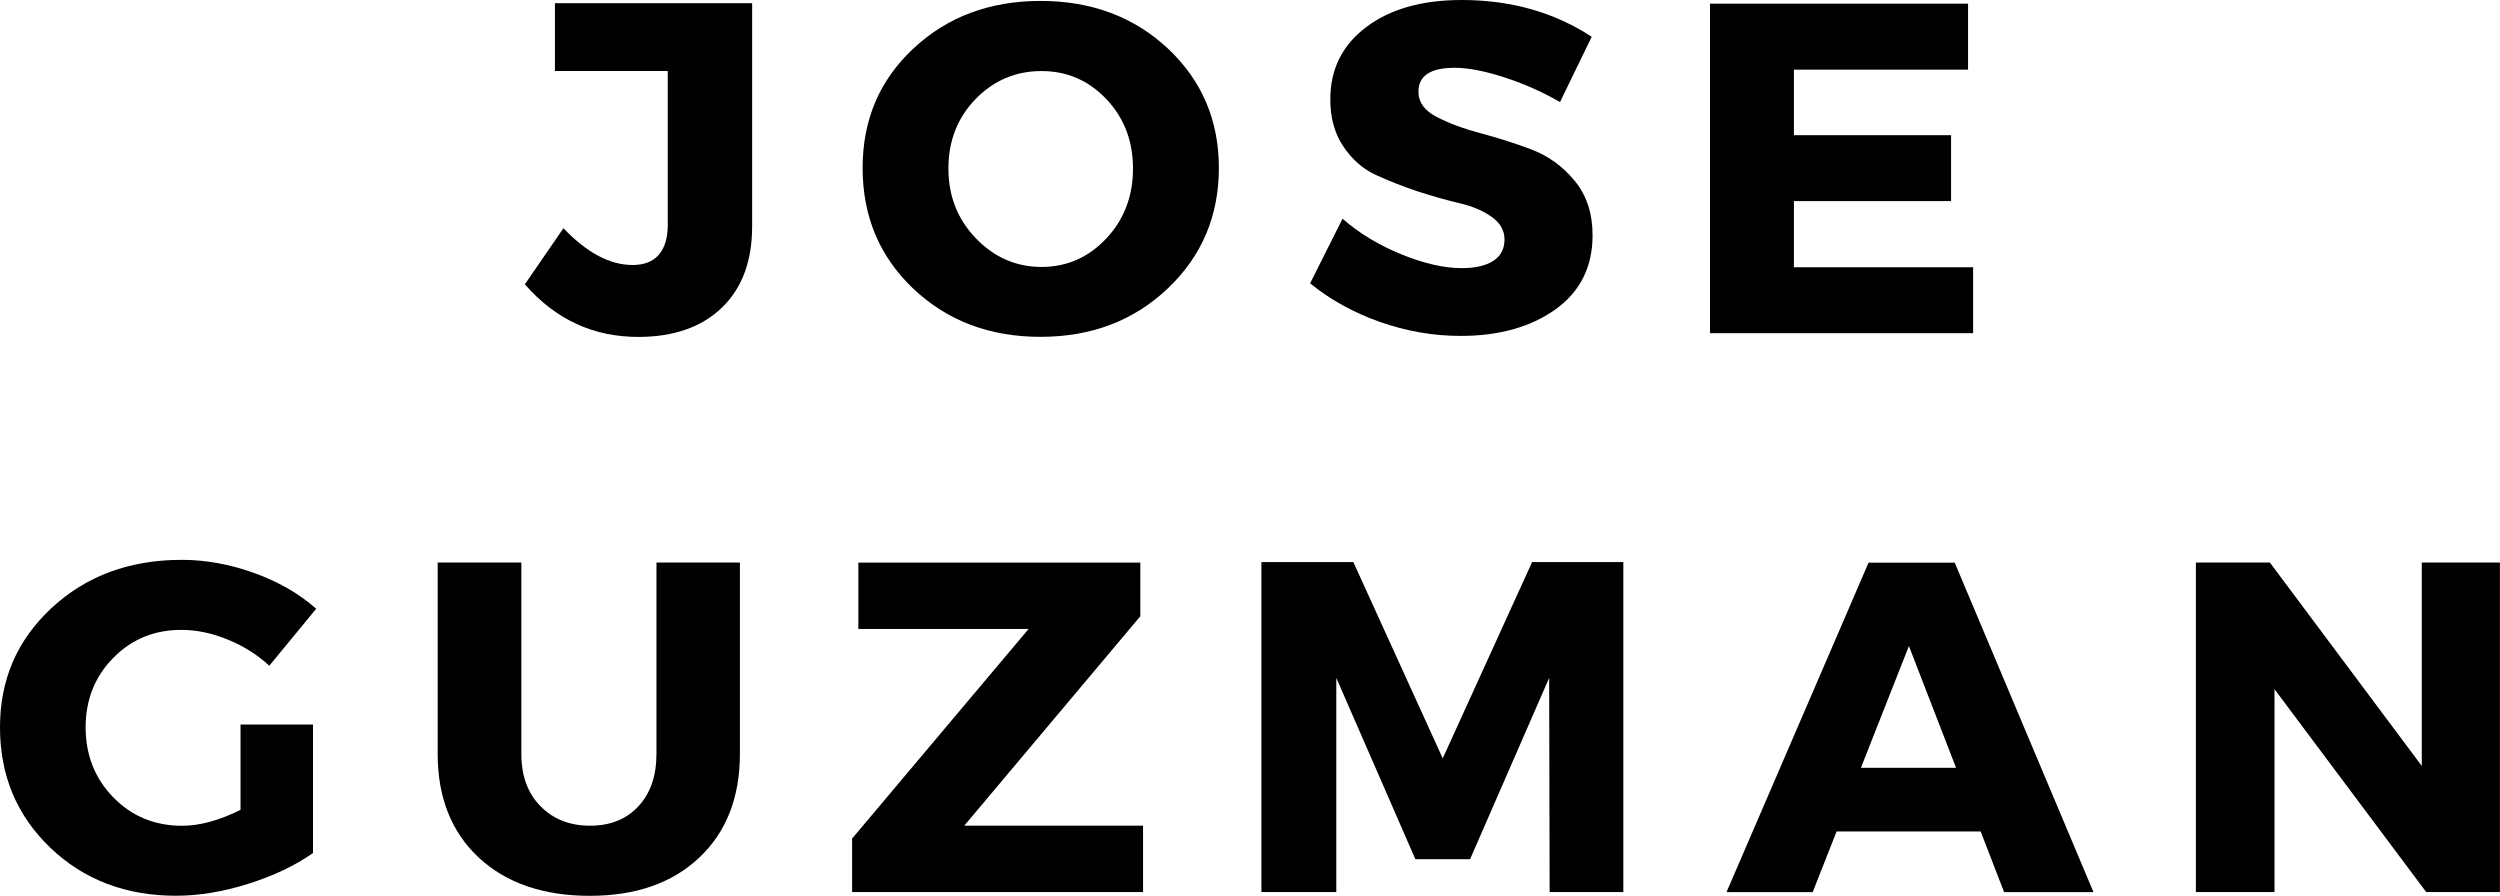 <?xml version="1.0" encoding="UTF-8"?>
<svg id="Capa_2" data-name="Capa 2" xmlns="http://www.w3.org/2000/svg" viewBox="0 0 320.85 114.96">
    <defs>
        <style>
            .cls-1 {
            fill: currentColor;
            }
        </style>
    </defs>
    <g id="Capa_1-2">
        <path class="cls-1" d="M30.88,92.99h9.29v16.49c-2.3,1.61-5.07,2.93-8.32,3.95-3.23,1.02-6.31,1.53-9.26,1.53-6.45,0-11.83-2.05-16.13-6.16-4.31-4.13-6.46-9.28-6.46-15.45s2.21-11.22,6.64-15.34c4.44-4.11,10.01-6.16,16.69-6.16,3.13,0,6.24,.58,9.35,1.71,3.1,1.12,5.74,2.65,7.9,4.57l-6.02,7.31c-1.53-1.42-3.32-2.54-5.34-3.36-2.01-.83-4-1.24-5.96-1.24-3.47,0-6.37,1.2-8.73,3.6-2.36,2.4-3.54,5.37-3.54,8.91s1.19,6.58,3.57,9c2.37,2.42,5.32,3.63,8.82,3.63,2.24,0,4.73-.68,7.49-2.04v-10.94Z"/>
        <path class="cls-1" d="M94.96,72.2v24.54c0,5.6-1.74,10.05-5.22,13.33-3.47,3.27-8.15,4.9-14.07,4.9s-10.7-1.63-14.22-4.9c-3.52-3.28-5.28-7.73-5.28-13.33v-24.54h10.74v24.54c0,2.82,.81,5.06,2.45,6.72,1.63,1.67,3.75,2.51,6.37,2.51s4.64-.83,6.19-2.48c1.55-1.65,2.33-3.9,2.33-6.75v-24.54h10.71Z"/>
        <path class="cls-1" d="M146.34,79.1l-22.59,26.87h22.95v8.52h-37.34v-6.87l22.65-26.9h-21.85v-8.52h36.19v6.9Z"/>
        <path class="cls-1" d="M208.35,114.49h-9.47l-.06-27.49-10.15,23.27h-7.02l-10.15-23.27v27.49h-9.61v-42.35h11.8l11.47,25.19,11.47-25.19h11.71v42.35Z"/>
        <path class="cls-1" d="M254.2,106.71h-18.49l-3.07,7.79h-11.06l18.23-42.29h11.06l17.81,42.29h-11.47l-3.01-7.79Zm-3.16-8.17l-6.05-15.63-6.16,15.63h12.21Z"/>
        <path class="cls-1" d="M320.85,114.49h-9.47l-19.47-26.04v26.04h-10.09v-42.29h9.5l19.49,26.1v-26.1h10.03v42.29Z"/>
        <path class="cls-1" d="M96.53,.41V29.05c0,4.47-1.3,7.95-3.89,10.44-2.6,2.5-6.18,3.75-10.74,3.75-5.77,0-10.61-2.25-14.54-6.75l4.95-7.2c3.01,3.15,5.96,4.72,8.88,4.72s4.51-1.73,4.51-5.19V9.11h-14.48V.41h25.3Z"/>
        <path class="cls-1" d="M133.54,.12c6.56,0,12.02,2.05,16.37,6.13,4.34,4.09,6.52,9.19,6.52,15.31s-2.18,11.31-6.55,15.45c-4.36,4.15-9.81,6.22-16.34,6.22s-11.94-2.05-16.31-6.16c-4.35-4.13-6.52-9.3-6.52-15.51s2.17-11.27,6.52-15.34C121.59,2.15,127.03,.12,133.54,.12Zm.12,9c-3.3,0-6.13,1.2-8.46,3.6-2.32,2.4-3.48,5.37-3.48,8.91s1.18,6.53,3.54,8.97c2.36,2.44,5.16,3.66,8.41,3.66s6.03-1.22,8.32-3.66c2.28-2.43,3.42-5.43,3.42-8.97s-1.14-6.5-3.42-8.91c-2.29-2.4-5.06-3.6-8.32-3.6Z"/>
        <path class="cls-1" d="M187.59,0c6.33,0,11.89,1.58,16.69,4.72l-4.07,8.38c-2.2-1.28-4.57-2.33-7.11-3.16s-4.67-1.24-6.4-1.24c-3.11,0-4.66,1.02-4.66,3.07,0,1.34,.77,2.41,2.3,3.21,1.53,.81,3.39,1.5,5.57,2.09,2.2,.58,4.39,1.27,6.58,2.09,2.2,.83,4.07,2.18,5.6,4.04,1.53,1.85,2.3,4.18,2.3,6.99,0,4.07-1.59,7.25-4.78,9.53-3.19,2.26-7.24,3.39-12.15,3.39-3.5,0-6.96-.6-10.38-1.8-3.42-1.22-6.4-2.87-8.94-4.95l4.16-8.29c2.14,1.87,4.66,3.39,7.55,4.57,2.91,1.18,5.49,1.77,7.73,1.77,1.73,0,3.07-.3,4.04-.91,.98-.63,1.47-1.55,1.47-2.77,0-1.16-.56-2.13-1.68-2.92-1.11-.78-2.48-1.36-4.13-1.74-1.65-.39-3.45-.9-5.4-1.53-1.93-.65-3.72-1.36-5.37-2.12-1.64-.77-3.01-1.98-4.13-3.66-1.11-1.67-1.65-3.67-1.65-6.02,0-3.85,1.53-6.94,4.6-9.26,3.08-2.32,7.17-3.48,12.24-3.48Z"/>
        <path class="cls-1" d="M252.59,8.94h-22.36v8.41h20.17v8.46h-20.17v8.49h23v8.46h-33.77V.47h33.12V8.94Z"/>
    </g>
</svg>